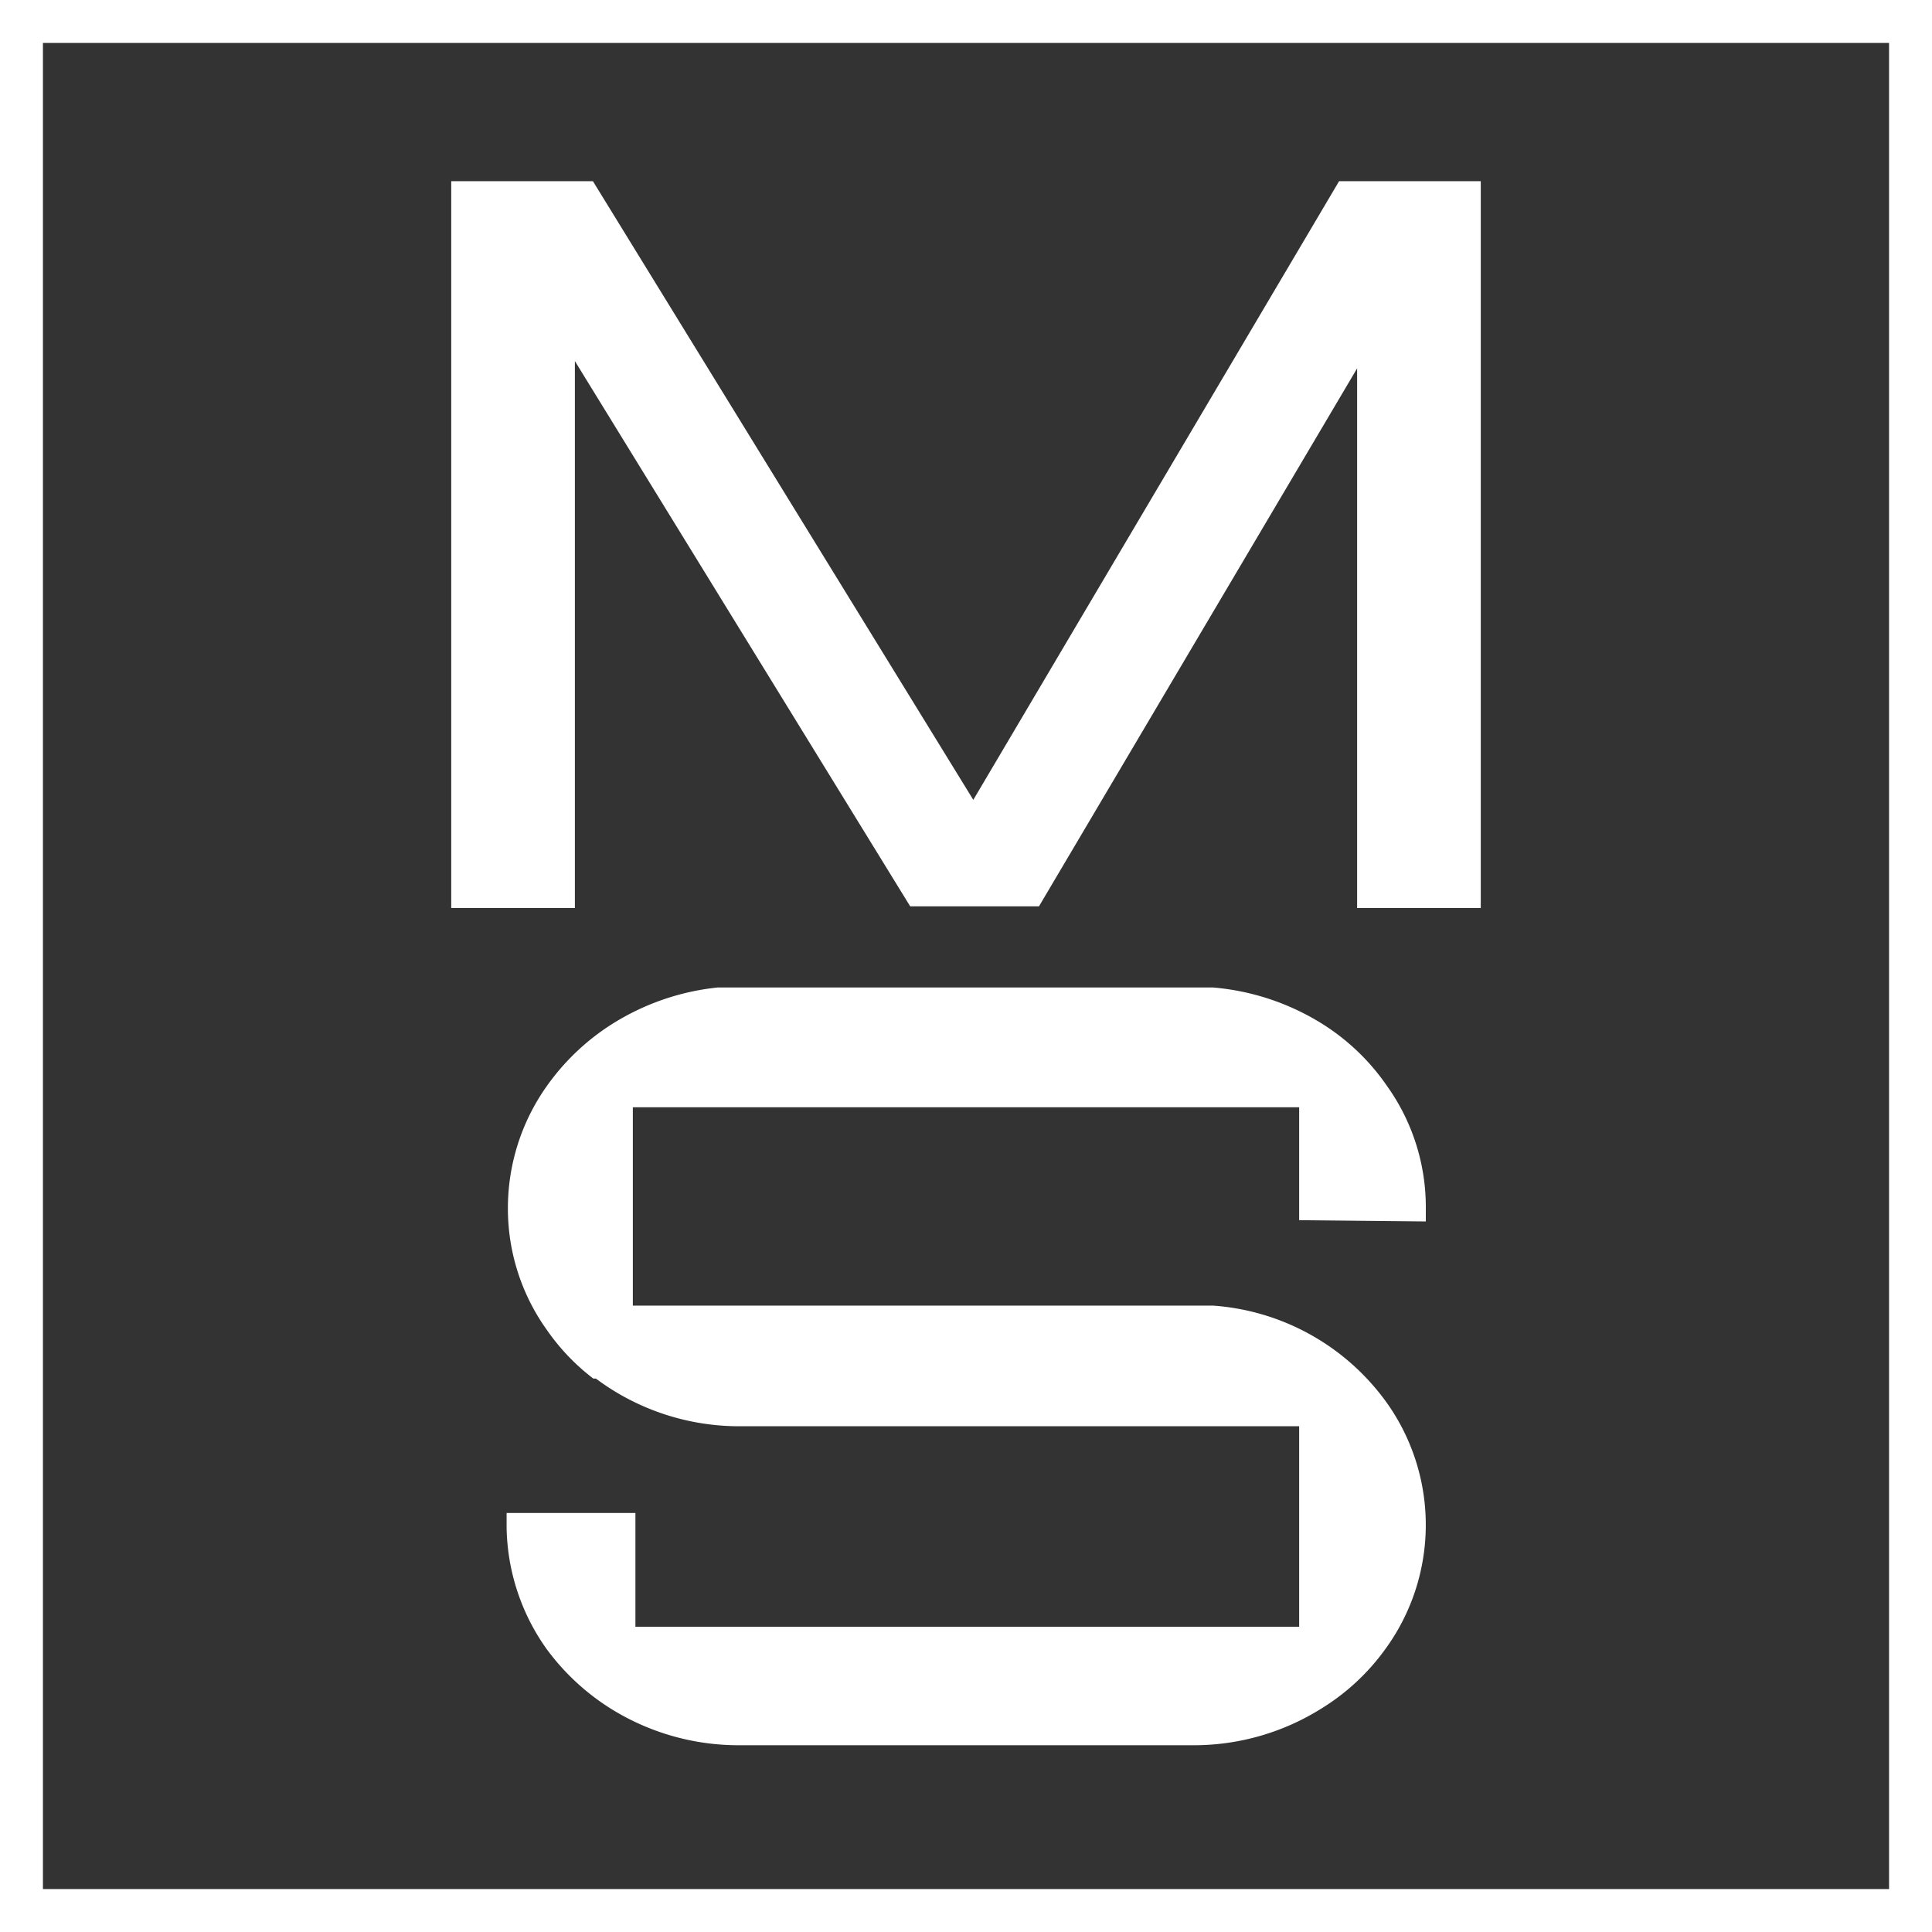 <svg id="Layer_1" data-name="Layer 1" xmlns="http://www.w3.org/2000/svg" viewBox="0 0 45 45"><rect x="0" y="0" width="45" height="45" fill="#333333" stroke="none"/><defs><style>.cls-1{fill:#fff;}</style></defs><path class="cls-1" d="M45,45H0V0H45ZM1,44H44V1H1Z"/><polygon class="cls-1" points="34.49 4.22 34.49 21.15 31.61 21.15 31.61 8.58 24.2 21.11 21.2 21.11 13.39 8.41 13.39 21.15 10.51 21.15 10.51 4.22 13.81 4.22 22.67 18.63 31.19 4.22 34.49 4.22"/><path class="cls-1" d="M30.26,28.42V25.79H14.74v4.62H28.25a5.45,5.45,0,0,1,4.07,2.29,4.91,4.91,0,0,1-.06,5.72,5.17,5.17,0,0,1-1.49,1.38,5.59,5.59,0,0,1-3,.85H17.23a5.62,5.62,0,0,1-3-.85,5.44,5.44,0,0,1-1.49-1.38,5,5,0,0,1-.94-2.84v-.34h3v2.65H30.26V33.22h-13a5.57,5.57,0,0,1-3.38-1.11l-.06,0a5,5,0,0,1-1.08-1.13,4.85,4.85,0,0,1-.91-2.84,4.91,4.91,0,0,1,.89-2.82,5.39,5.39,0,0,1,1.54-1.47A5.71,5.71,0,0,1,16.72,23H28.25a5.7,5.7,0,0,1,2.52.83,5.15,5.15,0,0,1,1.54,1.47,4.85,4.85,0,0,1,.9,2.82v.33Z"/></svg>